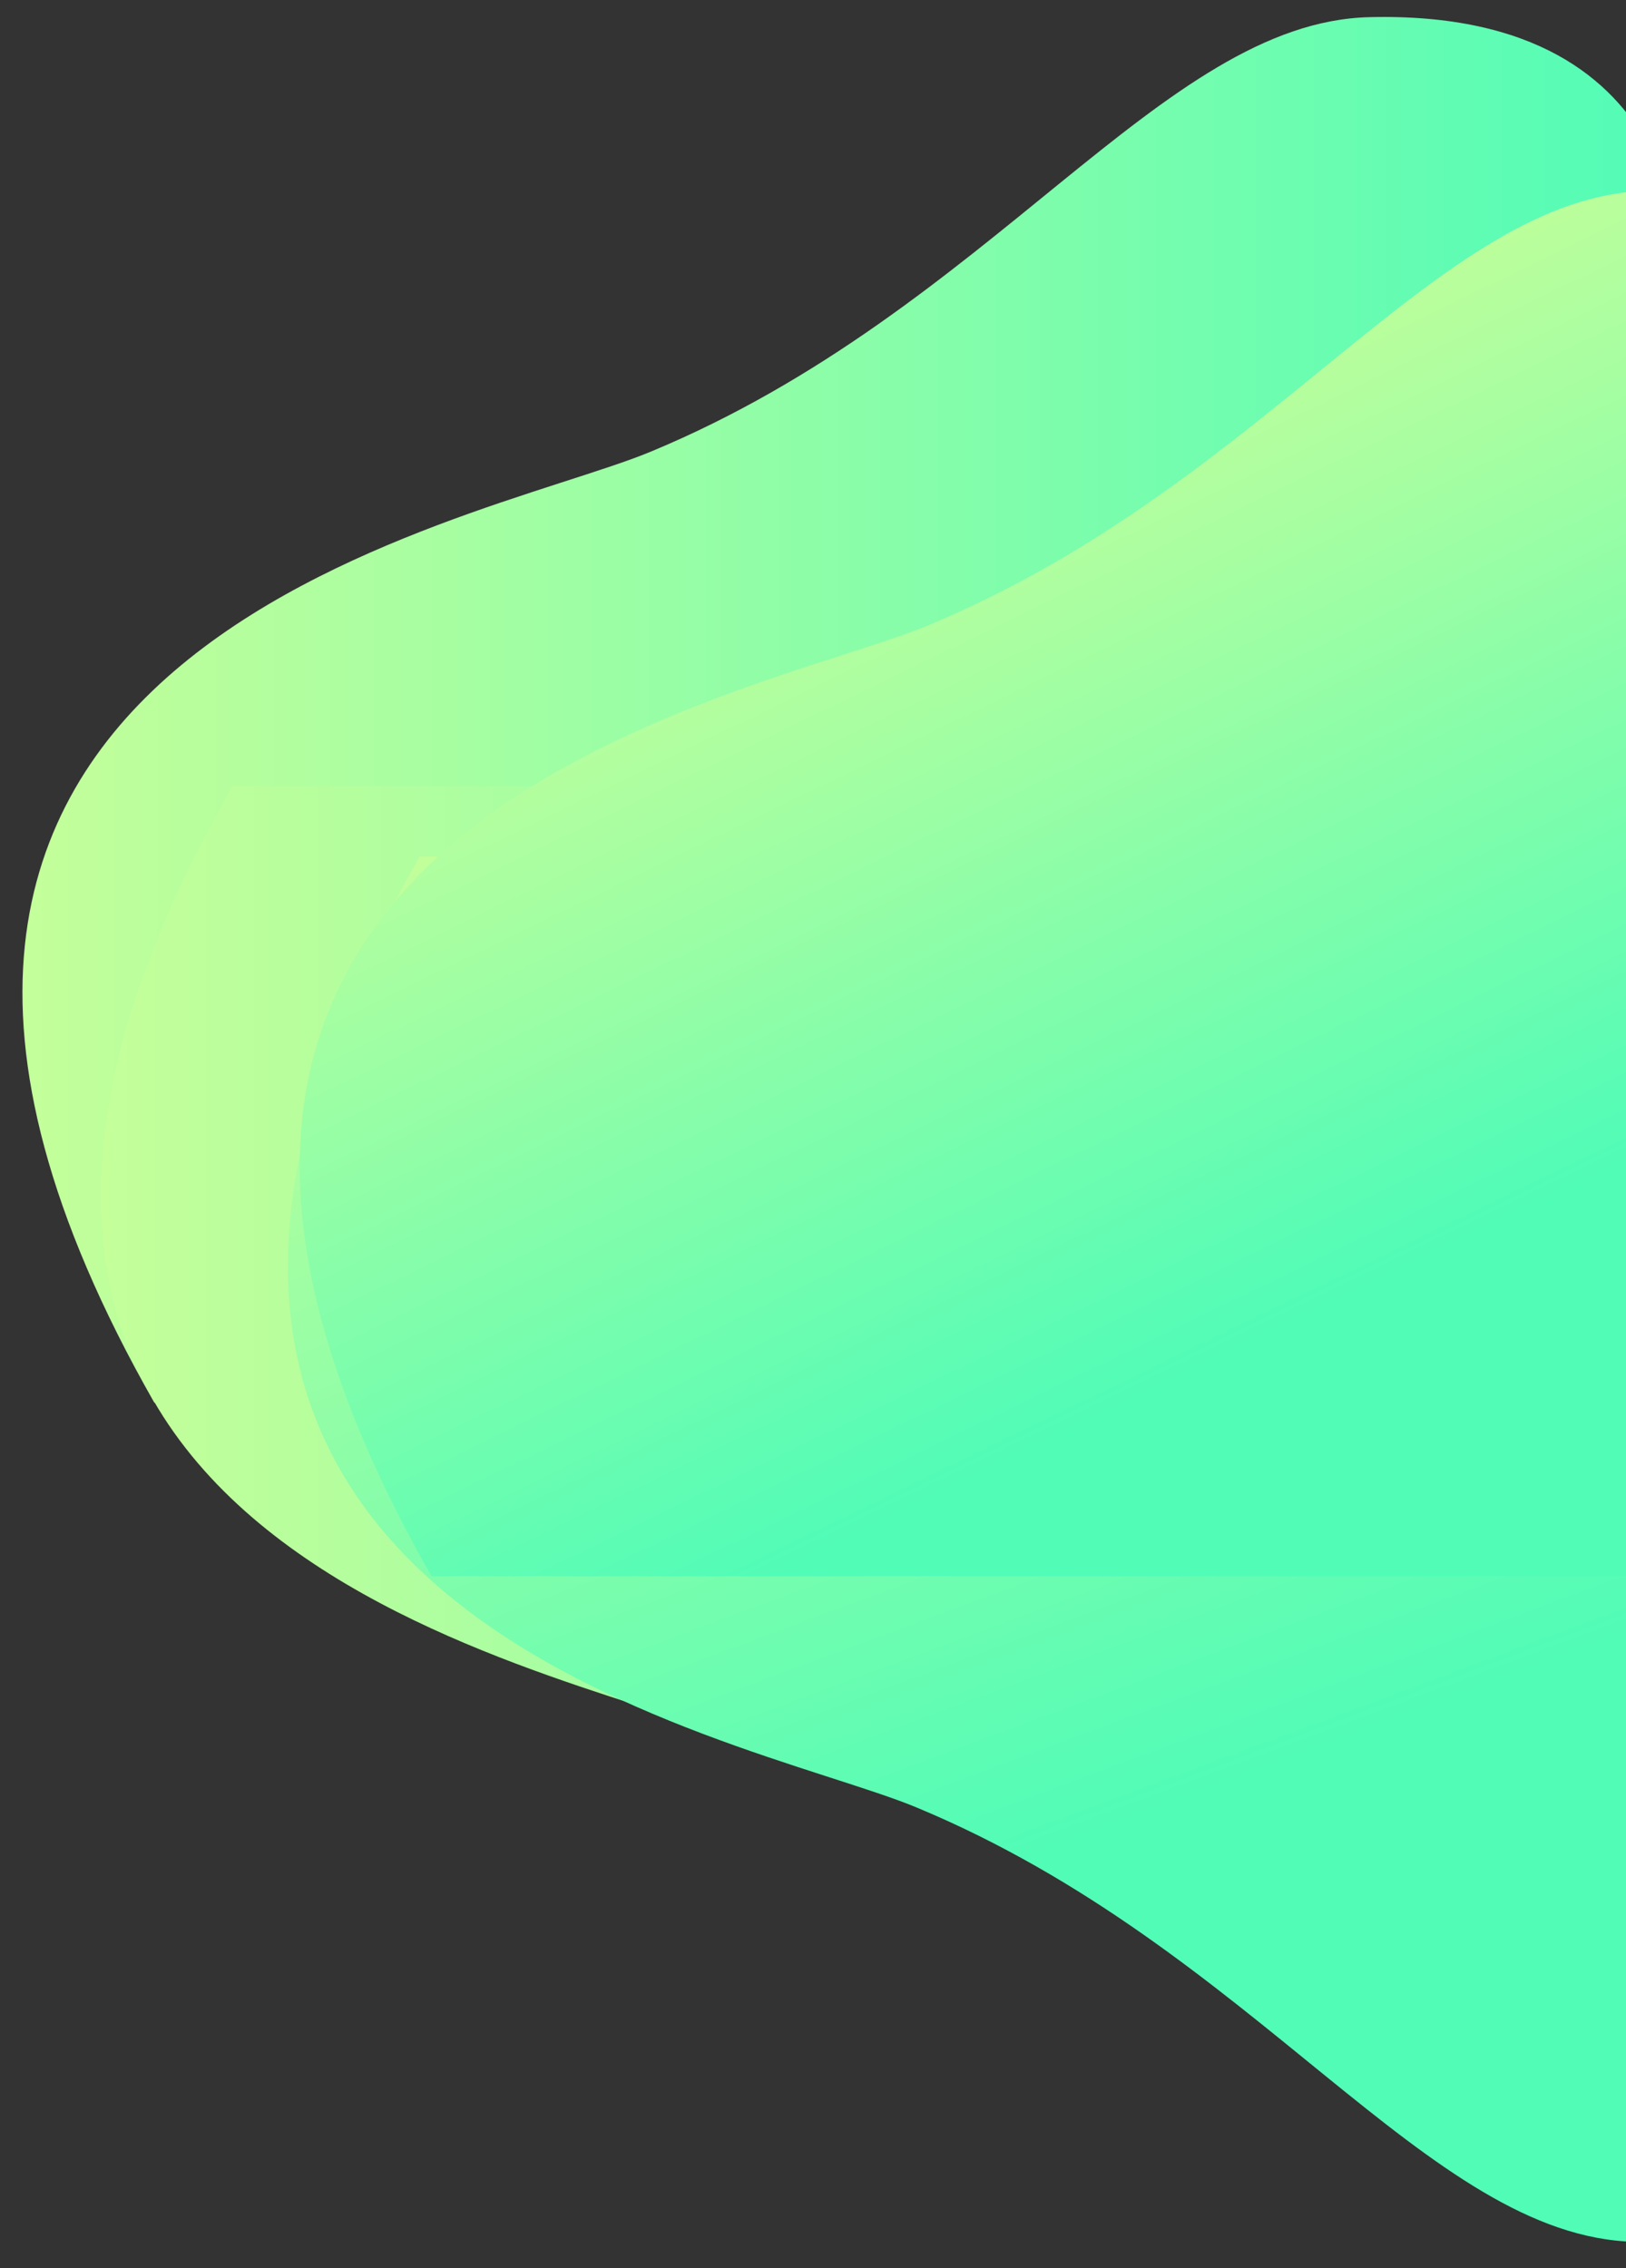 <?xml version="1.0" encoding="UTF-8"?>
<svg width="937px" height="1307px" viewBox="0 0 937 1307" version="1.1" xmlns="http://www.w3.org/2000/svg" xmlns:xlink="http://www.w3.org/1999/xlink">
    <rect x="0" y="0" width="937" height="1307" fill="#333333" stroke="none"/>
    <title>s1-bg-2</title>
    <defs>
        <linearGradient x1="0%" y1="49.995%" x2="100.001%" y2="49.995%" id="linearGradient-1">
            <stop stop-color="#D7FF95" offset="0%"></stop>
            <stop stop-color="#51FCB7" offset="100%"></stop>
        </linearGradient>
        <linearGradient x1="0%" y1="49.995%" x2="100.001%" y2="49.995%" id="linearGradient-2">
            <stop stop-color="#D7FF95" offset="0%"></stop>
            <stop stop-color="#51FCB7" offset="100%"></stop>
        </linearGradient>
        <linearGradient x1="28.355%" y1="120.87%" x2="71.936%" y2="37.972%" id="linearGradient-3">
            <stop stop-color="#D7FF95" offset="0%"></stop>
            <stop stop-color="#51FCB7" offset="100%"></stop>
        </linearGradient>
        <linearGradient x1="28.416%" y1="17.301%" x2="70.566%" y2="78.885%" id="linearGradient-4">
            <stop stop-color="#D7FF95" offset="0%"></stop>
            <stop stop-color="#51FCB7" offset="100%"></stop>
        </linearGradient>
    </defs>
    <g id="s1-bg-2" stroke="none" stroke-width="1" fill="none" fill-rule="evenodd">
        <g id="2582524" transform="translate(-518, -138)" fill-rule="nonzero">
            <g id="Group" transform="translate(0, 0.993)">
                <path d="M1486.084,299.191 C1486.084,299.191 1497.652,142.169 1307.08,146.893 C1187.282,149.869 1089.11,315.772 893.059,397.259 C790.065,440.081 358.485,509.451 606.897,945.229 L1474.71,945.229 L1486.084,299.191 Z" id="Path" fill="url(#linearGradient-1)"></path>
                <path d="M1531.149,631.709 C1531.149,631.709 1630.558,585.623 1439.986,590.346 C1387.905,591.64 1308.338,618.92 1254.612,661.477 C1184.757,716.811 1048.944,683.715 938.125,729.776 C835.131,772.598 403.55,841.969 651.963,1277.747 L1519.776,1277.747 L1531.149,631.709 Z" id="Path" fill="url(#linearGradient-2)" transform="translate(1066.533, 933.877) scale(1, -1) translate(-1066.533, -933.877) "></path>
                <path d="M1639.065,782.973 C1639.065,782.973 1650.633,625.904 1460.062,630.628 C1340.264,633.604 1242.092,799.507 1046.041,880.993 C943.047,923.792 511.466,993.186 759.879,1428.964 L1627.692,1428.964 L1639.065,782.973 Z" id="Path" fill="url(#linearGradient-3)" transform="translate(1161.558, 1029.744) scale(1, -1) translate(-1161.558, -1029.744) "></path>
                <path d="M1645.864,399.321 C1645.864,399.321 1657.433,242.252 1466.861,246.976 C1347.063,249.952 1248.891,415.855 1052.84,497.342 C949.846,540.14 518.266,609.534 766.678,1045.312 L1634.491,1045.312 L1645.864,399.321 Z" id="Path" fill="url(#linearGradient-4)"></path>
            </g>
        </g>
    </g>
</svg>